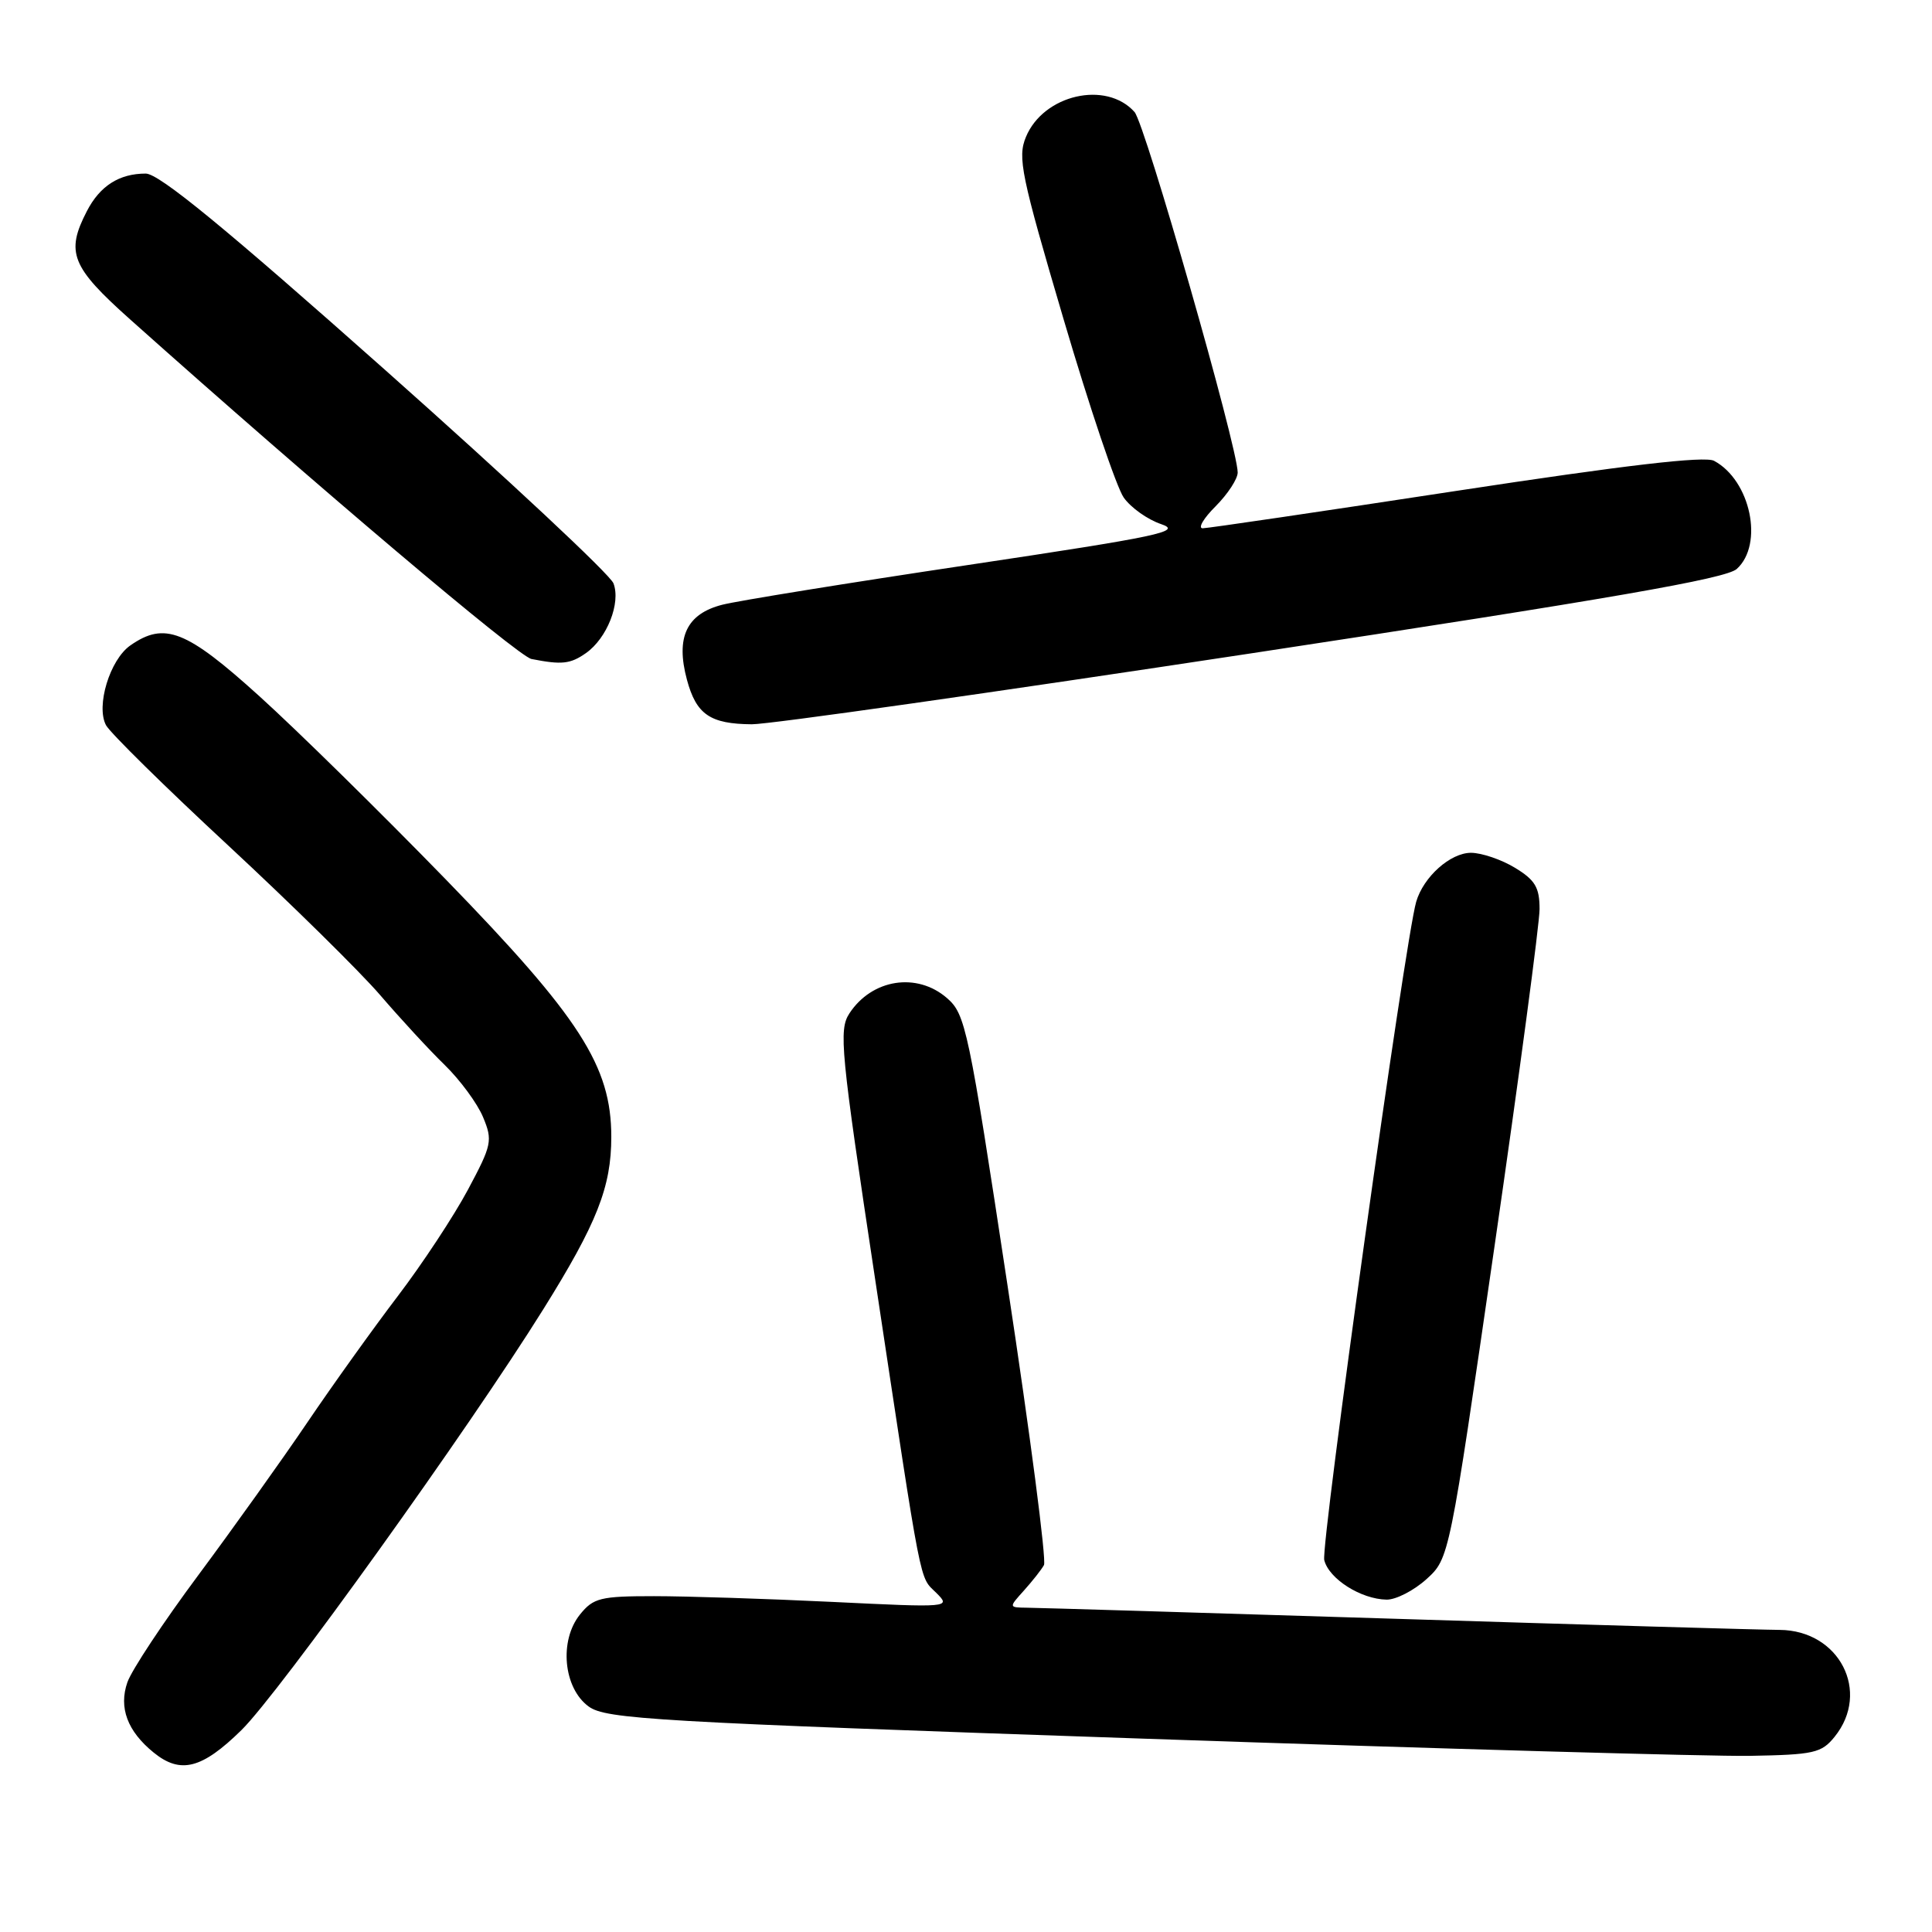<?xml version="1.0" encoding="UTF-8" standalone="no"?>
<!DOCTYPE svg PUBLIC "-//W3C//DTD SVG 1.1//EN" "http://www.w3.org/Graphics/SVG/1.1/DTD/svg11.dtd" >
<svg xmlns="http://www.w3.org/2000/svg" xmlns:xlink="http://www.w3.org/1999/xlink" version="1.1" viewBox="0 0 256 256">
 <g >
 <path fill="currentColor"
d=" M 31.99 229.25 C 37.00 224.33 62.13 189.30 71.98 173.50 C 79.11 162.08 81.00 157.28 81.00 150.64 C 81.00 141.27 76.84 134.81 59.05 116.51 C 50.50 107.72 39.40 96.80 34.38 92.26 C 24.67 83.47 21.80 82.35 17.26 85.53 C 14.55 87.43 12.69 93.56 14.05 96.10 C 14.59 97.10 21.88 104.28 30.26 112.05 C 38.64 119.83 47.68 128.73 50.36 131.84 C 53.03 134.95 56.88 139.13 58.93 141.12 C 60.97 143.11 63.26 146.22 64.01 148.03 C 65.30 151.13 65.18 151.70 62.00 157.65 C 60.14 161.13 55.96 167.47 52.71 171.74 C 49.46 176.01 44.06 183.55 40.71 188.50 C 37.36 193.45 30.85 202.56 26.26 208.74 C 21.67 214.91 17.44 221.30 16.88 222.91 C 15.71 226.27 16.88 229.40 20.37 232.23 C 23.92 235.11 26.76 234.38 31.99 229.25 Z  M 243.09 230.14 C 247.92 224.17 243.72 216.02 235.80 215.97 C 233.43 215.96 210.57 215.30 185.00 214.50 C 159.43 213.70 137.41 213.04 136.08 213.03 C 133.65 213.00 133.65 213.00 135.68 210.75 C 136.79 209.51 137.99 208.00 138.33 207.38 C 138.68 206.76 136.51 190.11 133.51 170.38 C 128.33 136.23 127.94 134.39 125.48 132.25 C 121.49 128.79 115.54 129.72 112.55 134.28 C 111.12 136.47 111.38 139.19 115.97 169.57 C 122.29 211.42 121.78 208.78 124.07 211.07 C 126.01 213.01 125.91 213.02 110.26 212.26 C 101.59 211.84 90.97 211.50 86.66 211.50 C 79.57 211.50 78.63 211.73 76.86 213.92 C 74.06 217.38 74.65 223.68 78.00 226.12 C 80.28 227.79 86.69 228.16 151.50 230.38 C 190.55 231.72 226.70 232.74 231.84 232.66 C 240.35 232.51 241.35 232.29 243.09 230.14 Z  M 189.01 209.25 C 192.04 206.50 192.04 206.50 198.02 165.22 C 201.31 142.52 204.00 122.37 204.00 120.46 C 204.00 117.60 203.42 116.61 200.75 114.99 C 198.96 113.90 196.34 113.01 194.92 113.00 C 192.18 113.00 188.61 116.19 187.65 119.50 C 186.18 124.56 174.99 204.75 175.47 206.72 C 176.09 209.21 180.33 211.90 183.73 211.96 C 184.96 211.98 187.34 210.76 189.01 209.25 Z  M 166.00 86.54 C 213.43 79.33 228.70 76.68 230.13 75.39 C 233.74 72.12 231.96 63.65 227.12 61.06 C 225.88 60.40 215.38 61.63 192.95 65.05 C 175.14 67.77 160.02 70.00 159.36 70.00 C 158.70 70.00 159.47 68.68 161.08 67.08 C 162.68 65.47 164.00 63.46 164.00 62.61 C 164.00 59.29 151.73 16.40 150.33 14.84 C 146.57 10.63 138.26 12.54 135.94 18.15 C 134.81 20.87 135.30 23.21 140.94 42.33 C 144.37 53.97 147.95 64.59 148.90 65.93 C 149.84 67.27 152.07 68.85 153.86 69.45 C 156.73 70.42 153.67 71.06 128.31 74.86 C 112.46 77.23 97.79 79.60 95.71 80.13 C 90.97 81.34 89.51 84.45 91.02 90.06 C 92.26 94.67 94.09 95.93 99.62 95.97 C 101.88 95.99 131.75 91.74 166.00 86.54 Z  M 77.64 86.54 C 80.43 84.58 82.28 79.91 81.29 77.30 C 80.86 76.14 67.28 63.46 51.12 49.10 C 29.77 30.13 21.08 23.00 19.31 23.00 C 15.80 23.00 13.24 24.63 11.51 27.98 C 8.68 33.45 9.44 35.36 17.25 42.33 C 42.01 64.44 68.64 86.96 70.42 87.32 C 74.44 88.11 75.57 87.99 77.64 86.54 Z "/>
</g>
</svg>